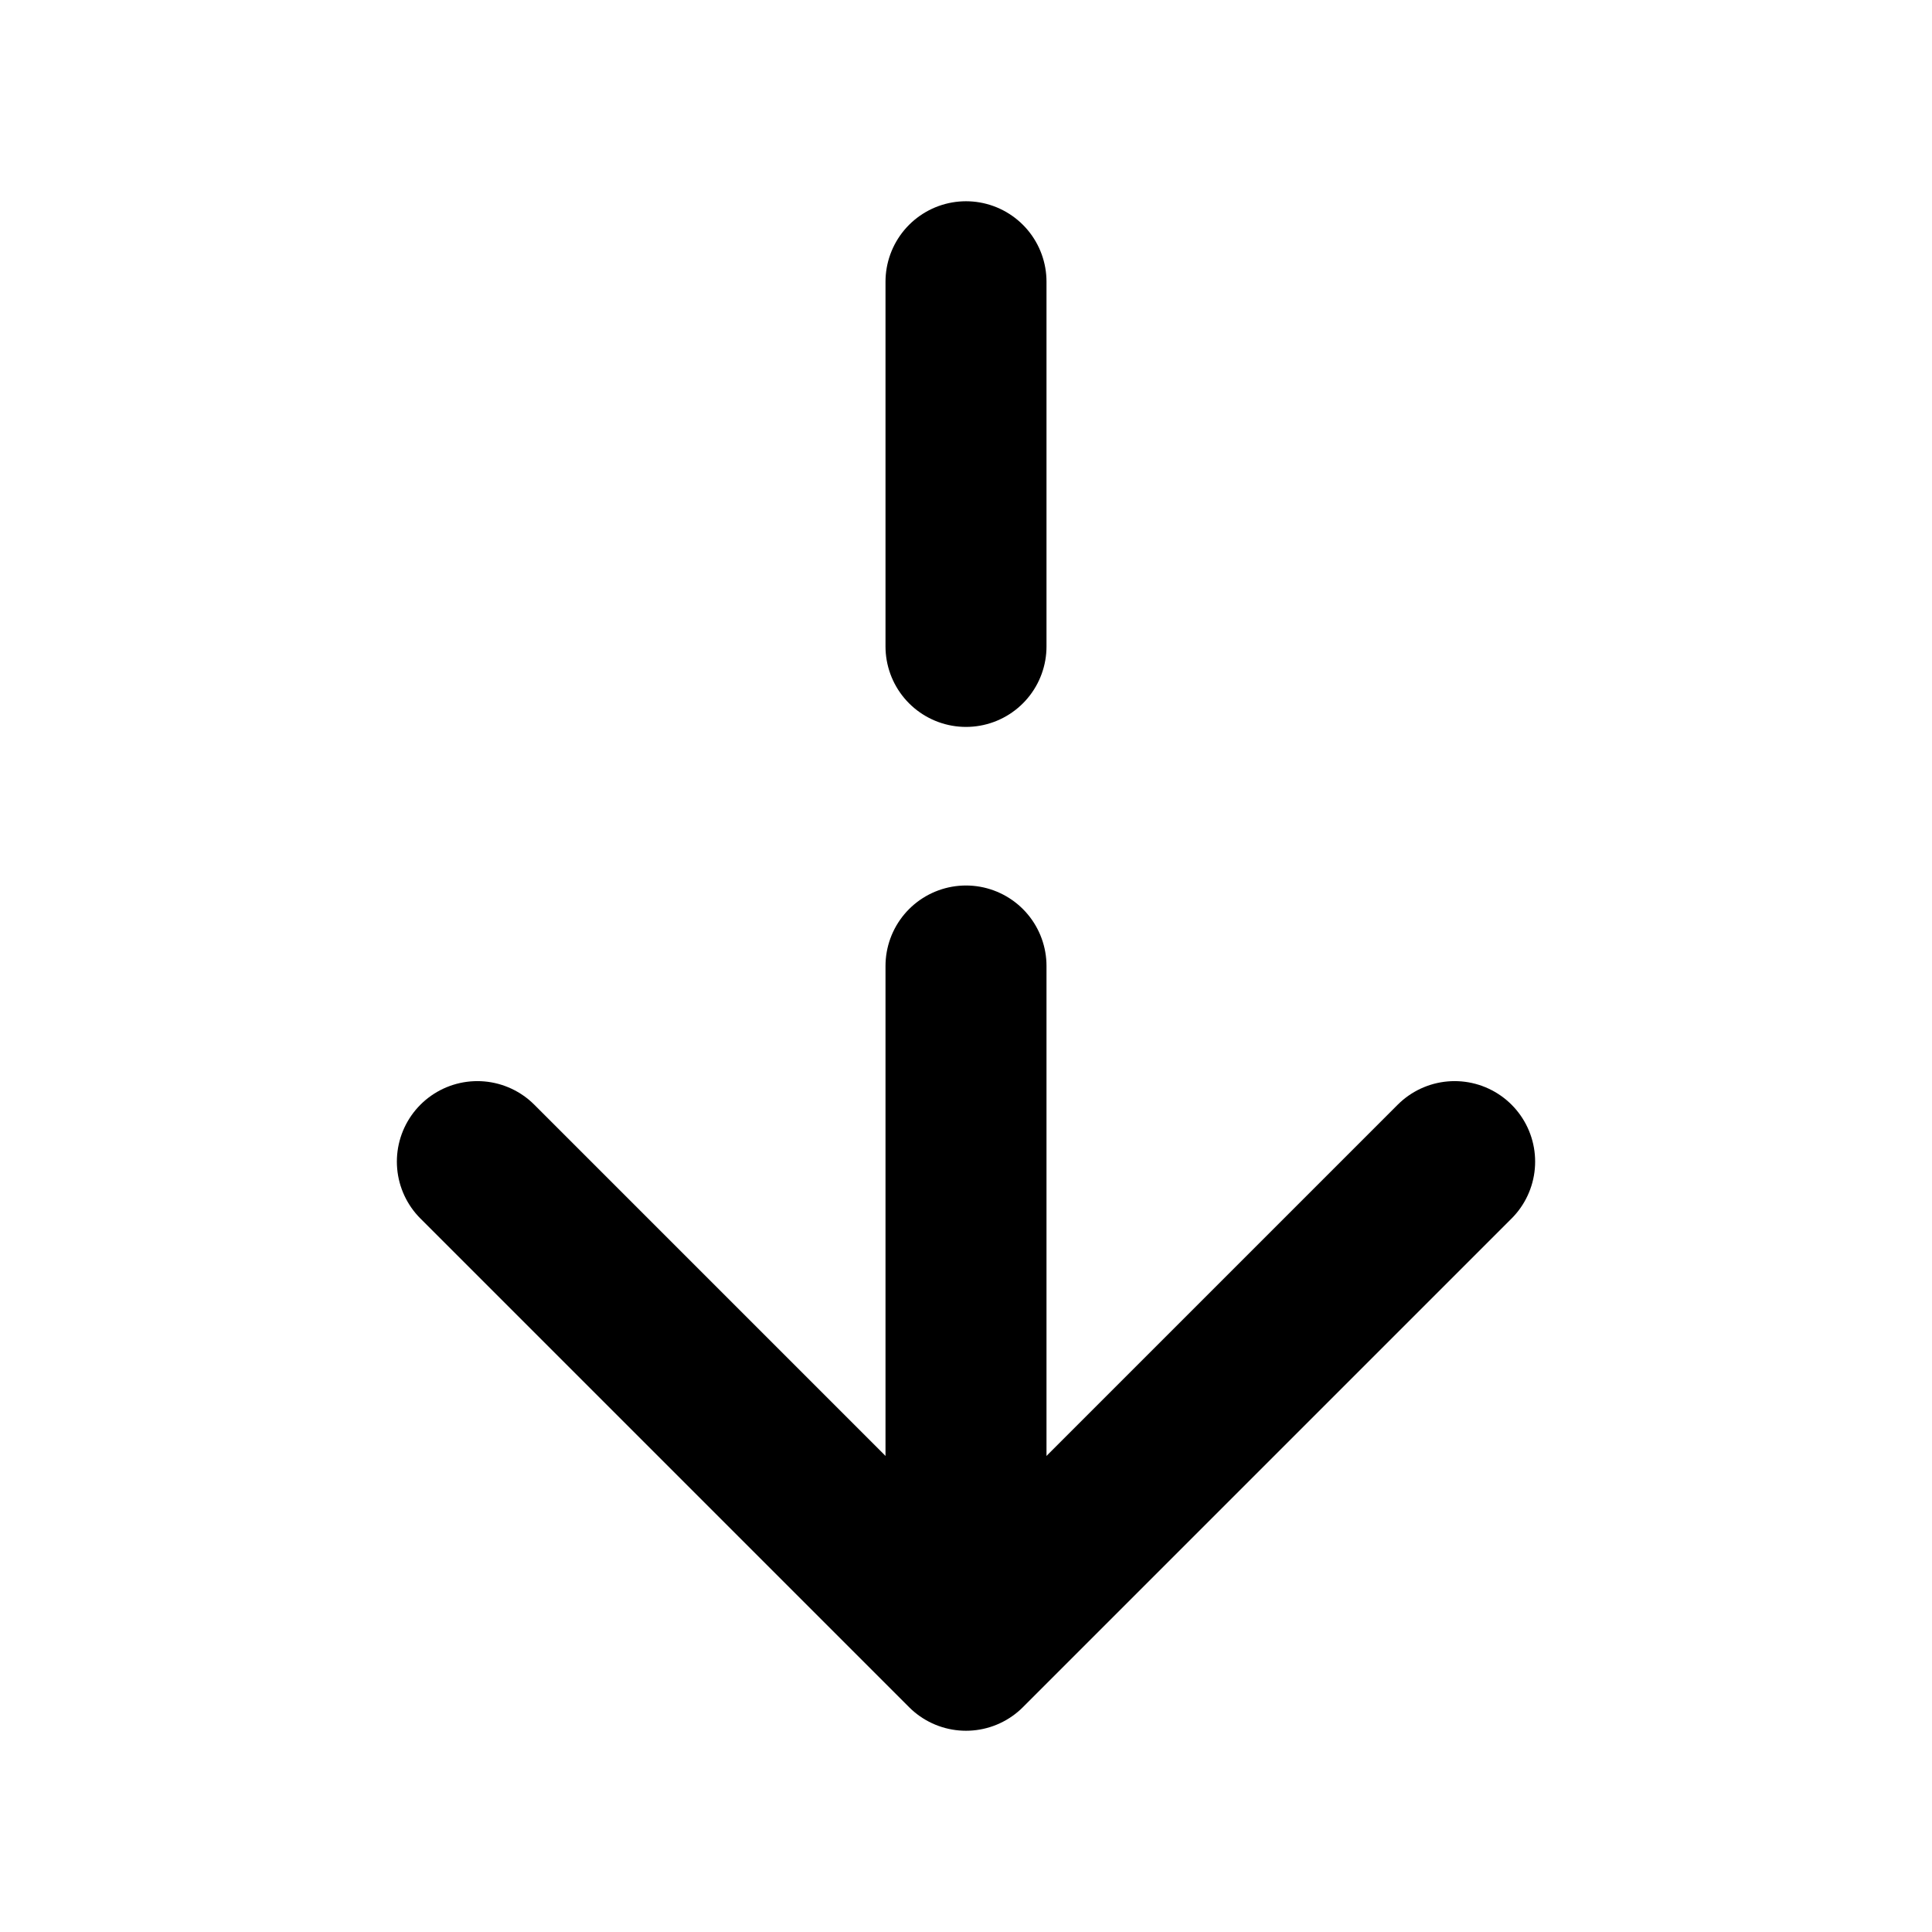 <svg
  width="24"
  height="24"
  viewBox="0 0 24 24"
  xmlns="http://www.w3.org/2000/svg"
  fill="none"
  stroke="currentColor"
  stroke-width="2"
  stroke-linecap="round"
  stroke-linejoin="round"
>
  <path d="M18.07 14.43L12 20.5l-6.07-6.07" />
  <path d="M12 12v8.33" />
  <path d="M12 3.5v4.53" />
</svg>
